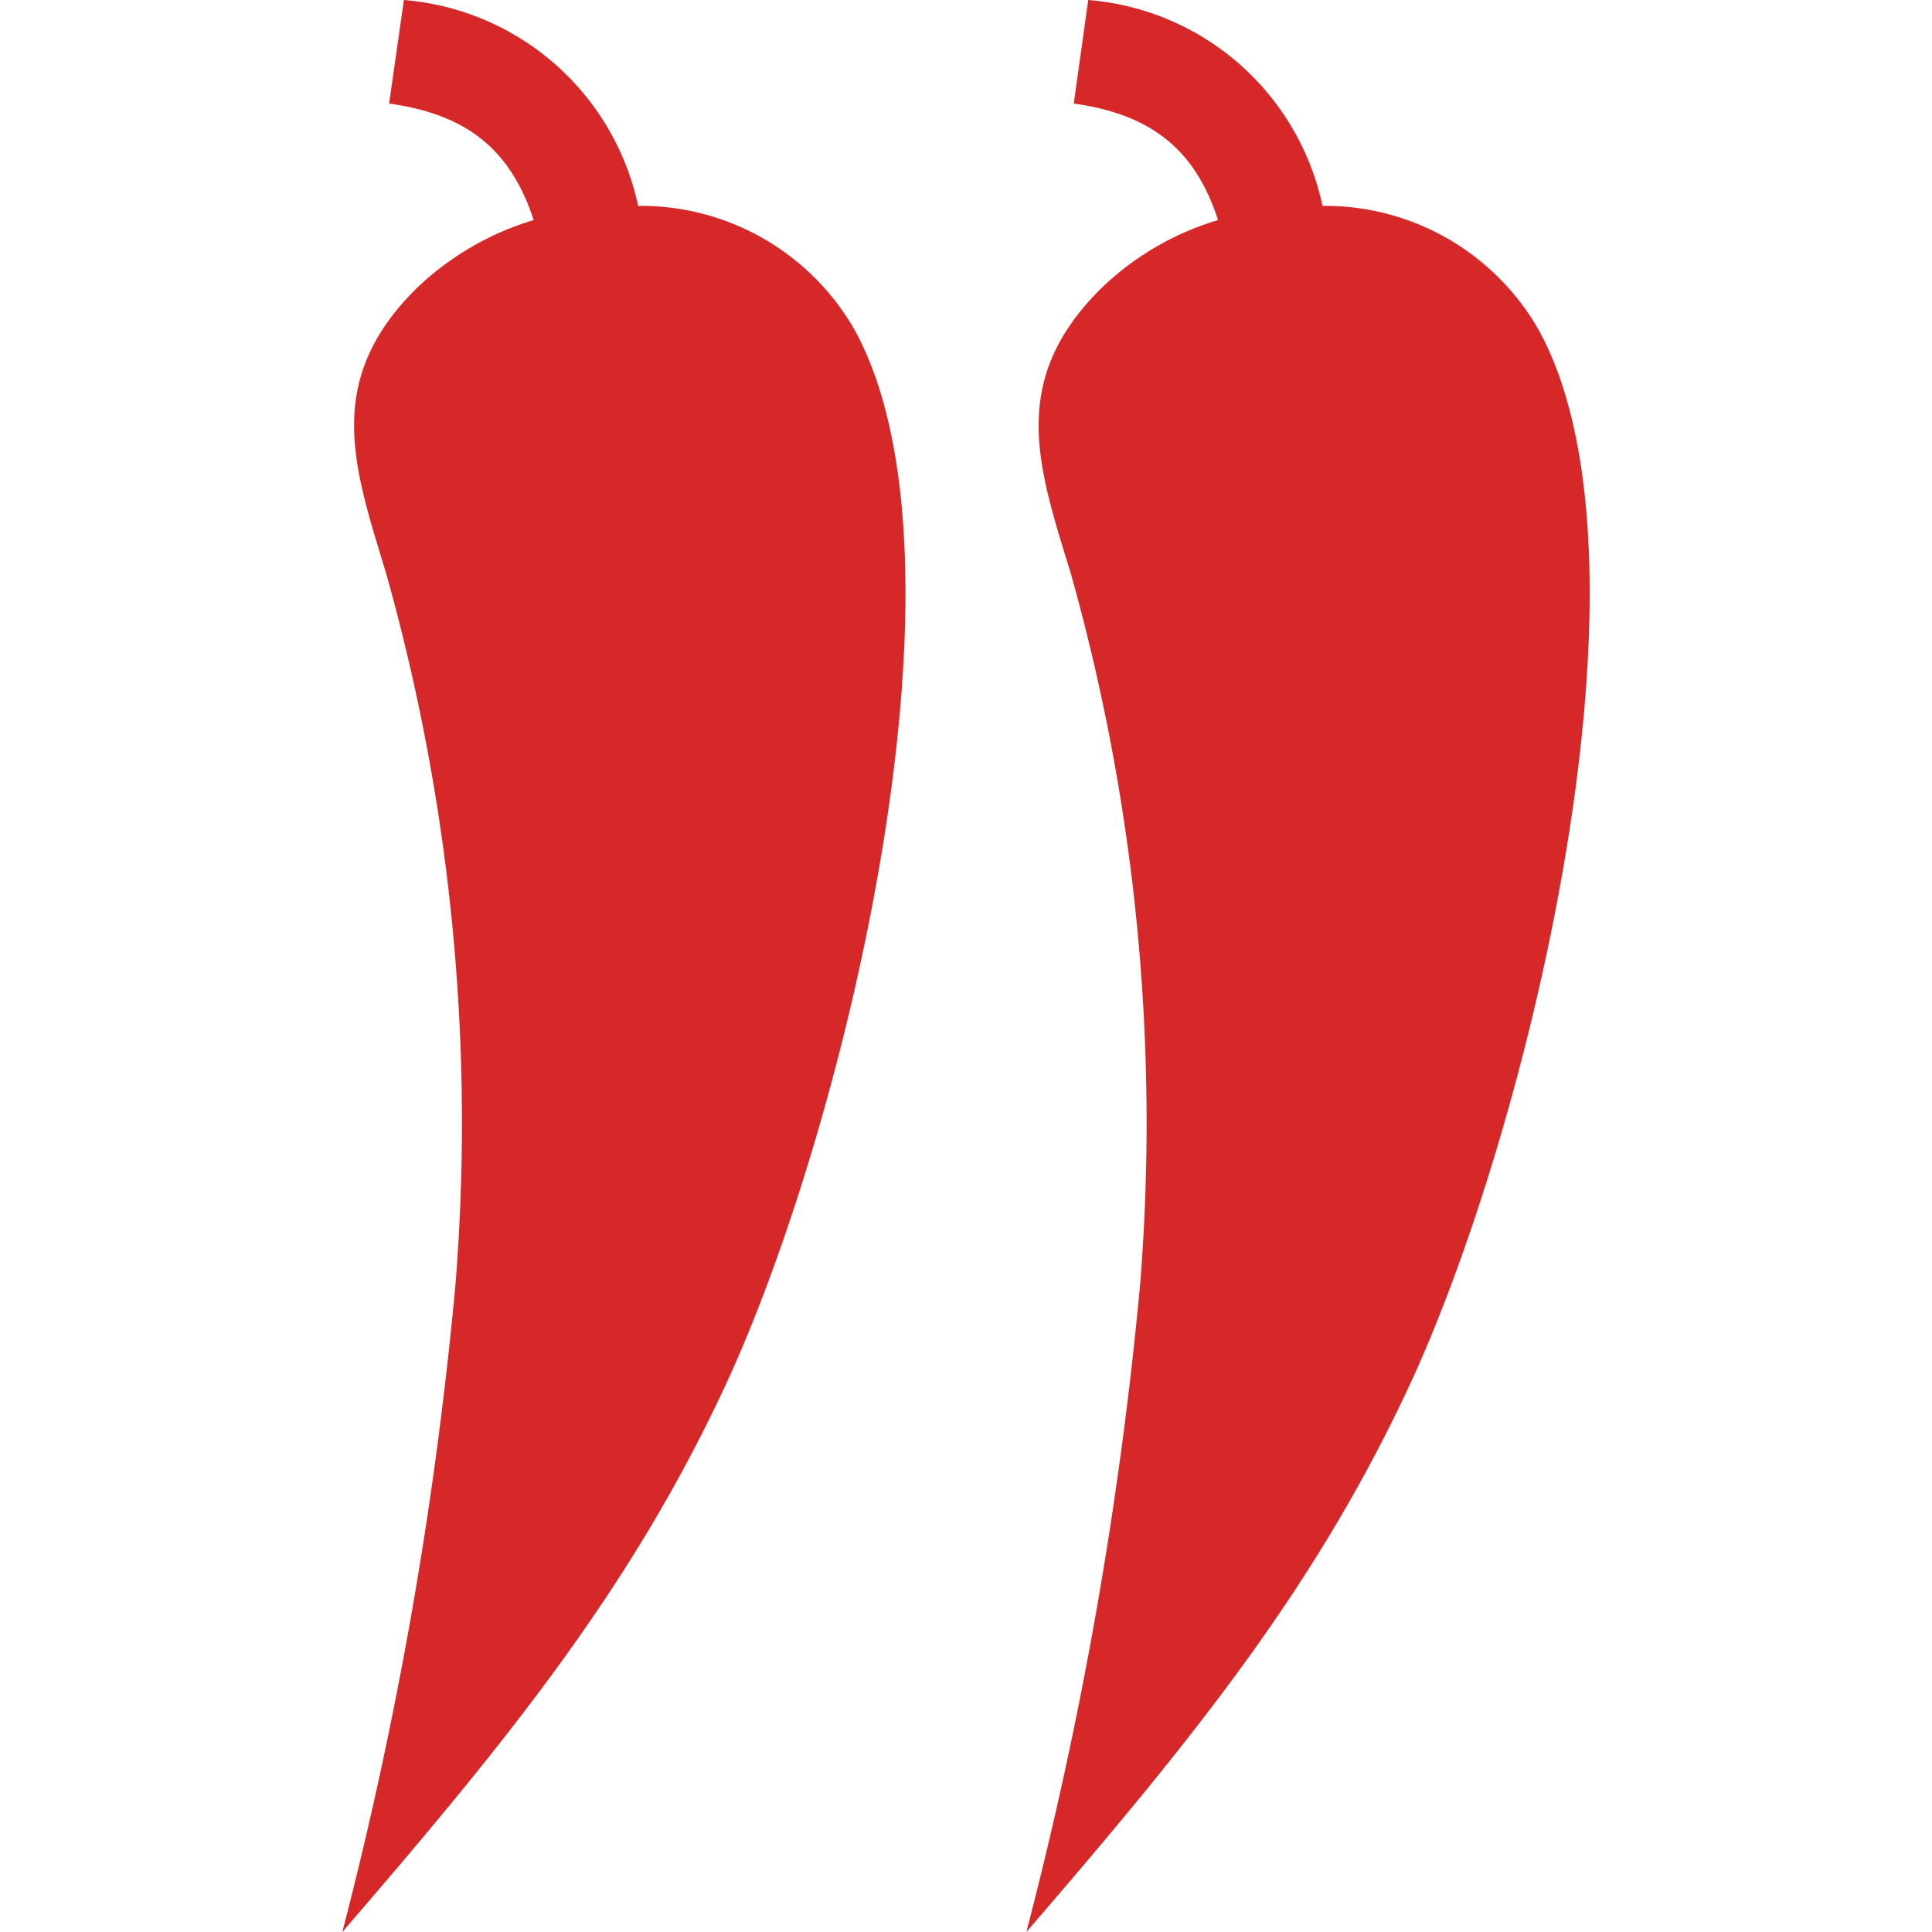 <svg id="Layer_1" data-name="Layer 1" xmlns="http://www.w3.org/2000/svg" viewBox="0 0 64 64"><defs><style>.cls-1{fill:#d62828;fill-rule:evenodd;}</style></defs><path class="cls-1" d="M21.14,6.82A8.66,8.66,0,0,0,13.38,0l-.49,3.43c2.5.35,4,1.45,4.79,3.86a9.57,9.57,0,0,0-3.89,2.27c-3.09,3.07-2.07,5.9-1,9.43a67.17,67.17,0,0,1,2.3,23.54A134.1,134.1,0,0,1,11.34,64c5.4-6.26,9.45-11.24,12.56-17.83,4-8.4,8.67-27.54,4.4-35.26A8.16,8.16,0,0,0,21.14,6.82Z"/><path class="cls-1" d="M43.81,6.82A8.65,8.65,0,0,0,36.05,0l-.48,3.43c2.49.35,4,1.45,4.78,3.86a9.46,9.46,0,0,0-3.88,2.27c-3.09,3.07-2.08,5.9-1,9.43a67.17,67.17,0,0,1,2.3,23.54A134.1,134.1,0,0,1,34,64c5.4-6.26,9.45-11.24,12.56-17.83,4-8.4,8.68-27.54,4.4-35.26A8.15,8.15,0,0,0,43.81,6.82Z"/></svg>